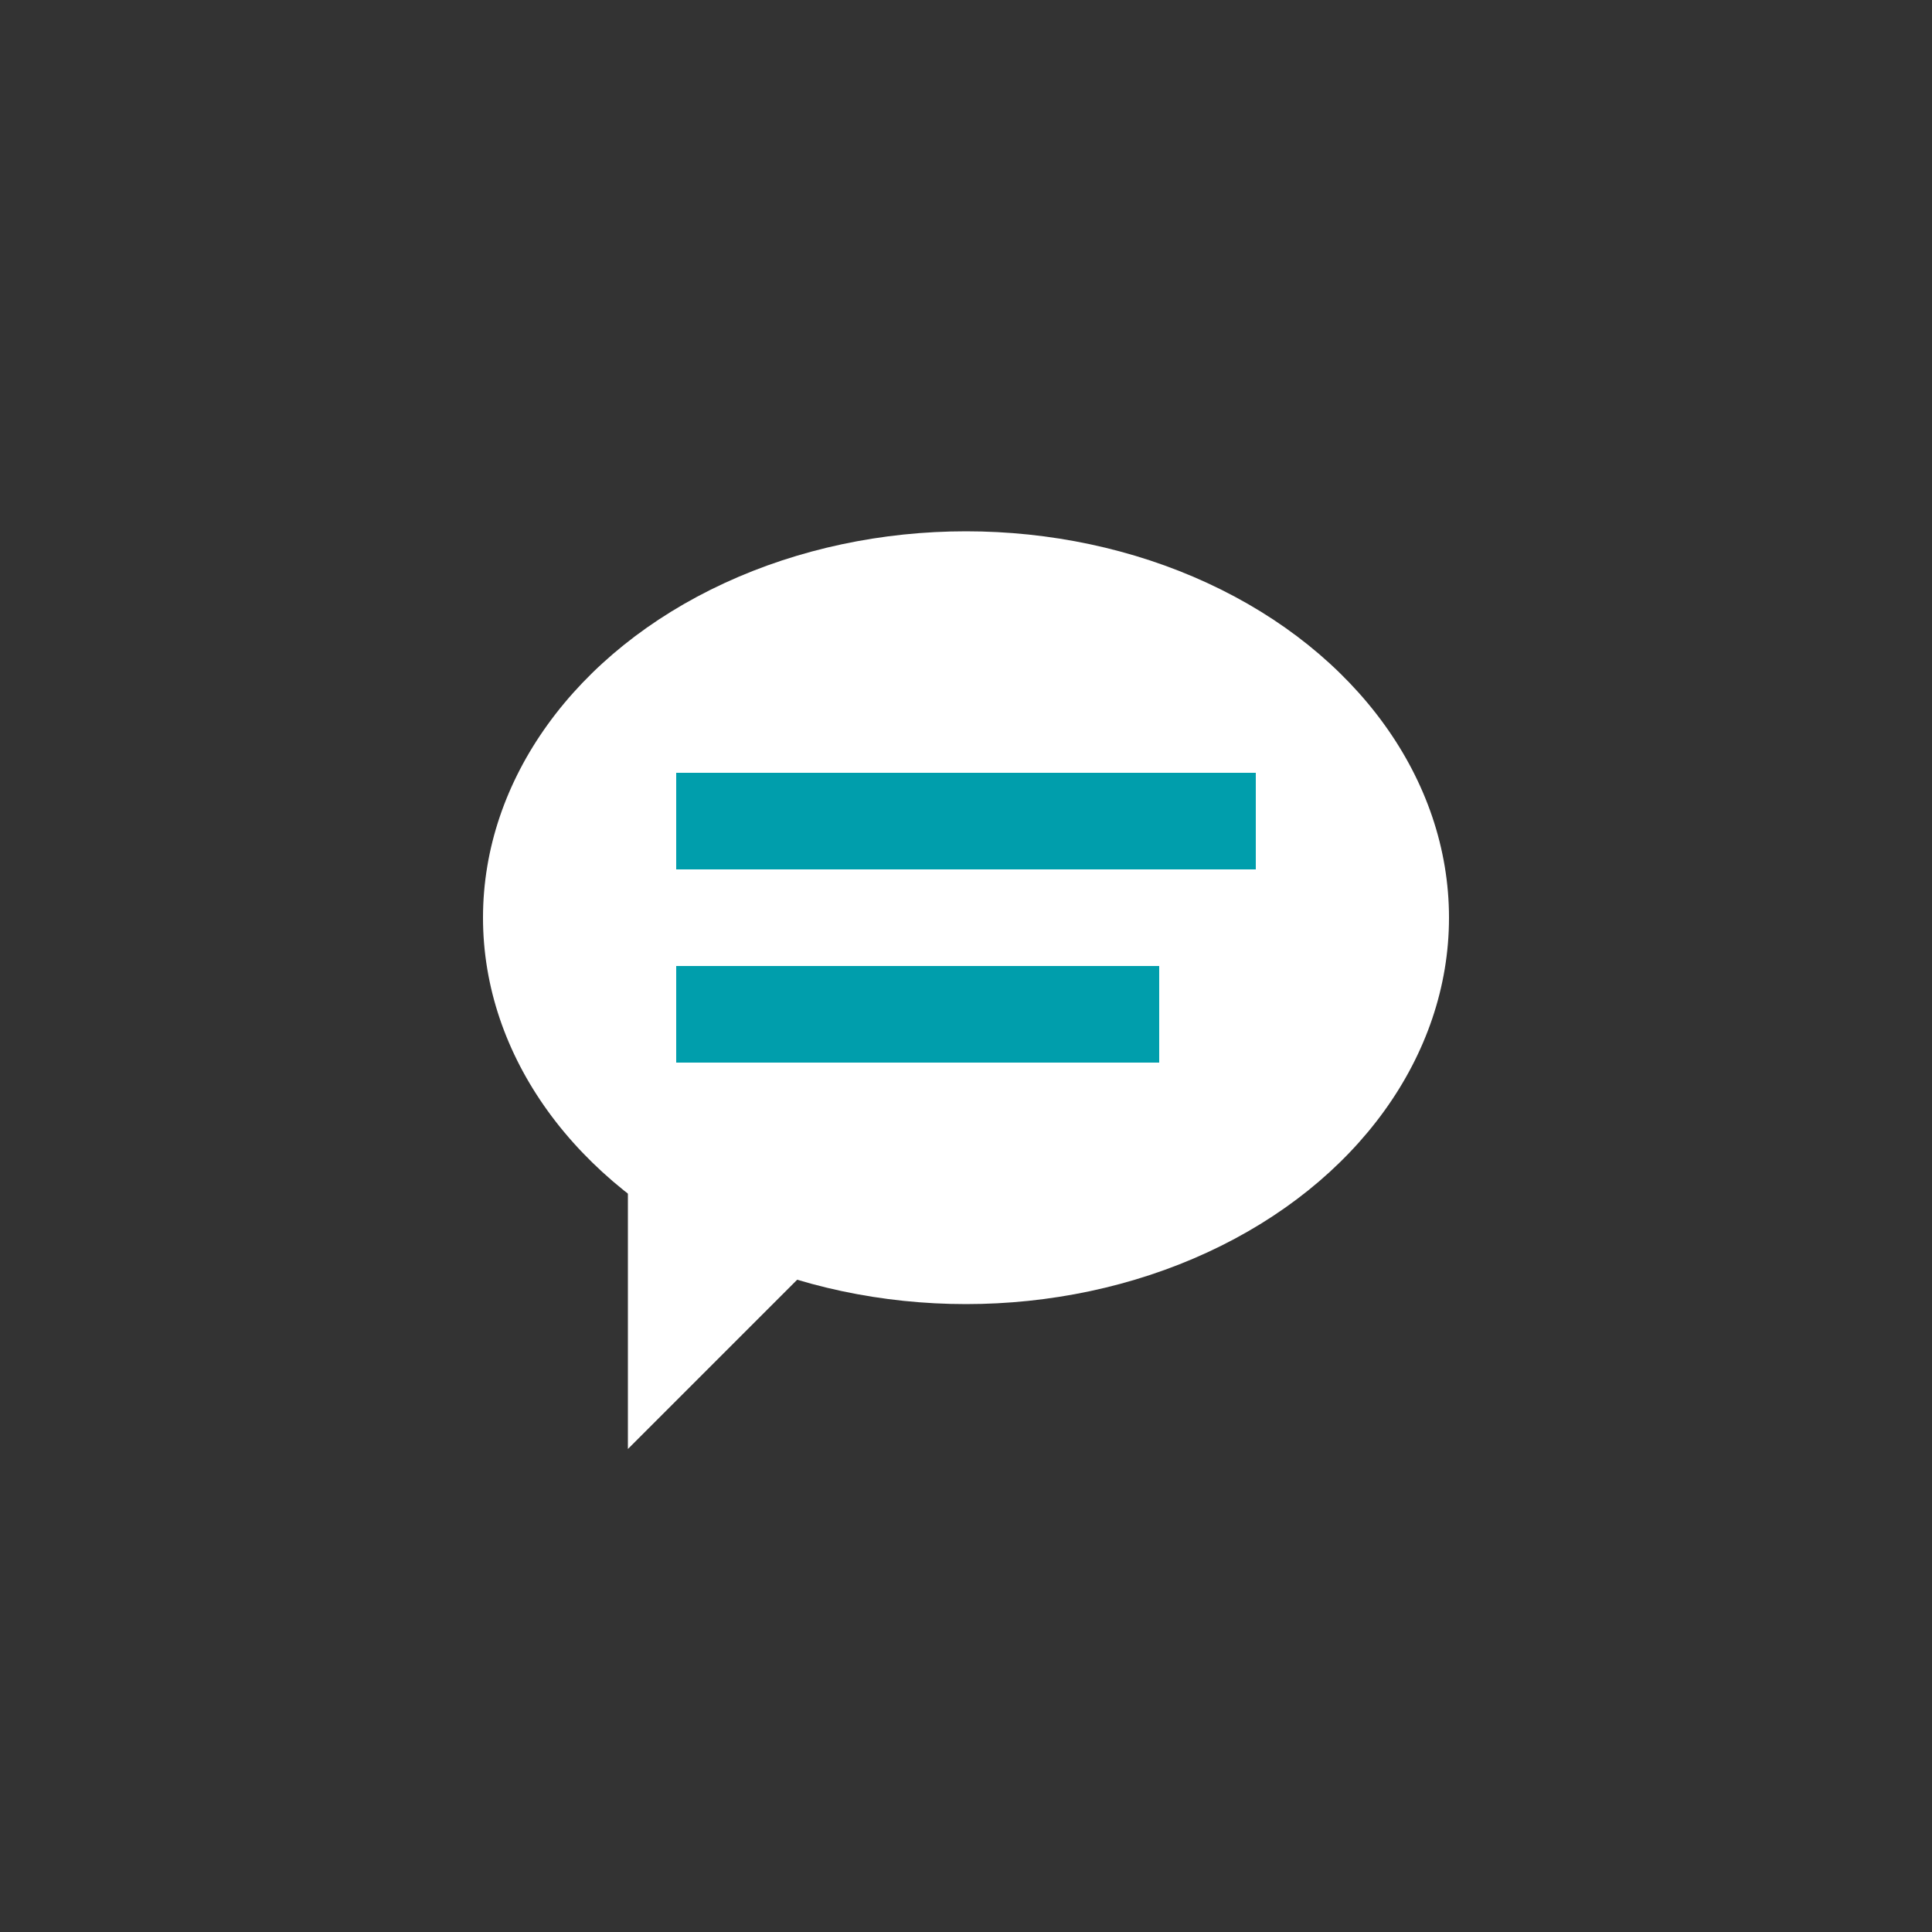<?xml version="1.0" encoding="utf-8"?>
<!-- Generator: Adobe Illustrator 25.2.3, SVG Export Plug-In . SVG Version: 6.00 Build 0)  -->
<svg version="1.1" xmlns="http://www.w3.org/2000/svg" xmlns:xlink="http://www.w3.org/1999/xlink" x="0px" y="0px"
	 viewBox="0 0 40 40" style="enable-background:new 0 0 40 40;" xml:space="preserve" width="40" height="40">
<rect x="0" y="0" width="40" height="40" fill="#333333" stroke="none"/>
<style type="text/css">
	.st0{fill:#E5F5F7;}
	.st1{fill:#FFFFFF;}
	.st2{fill:#009EAC;}
	.st3{fill:none;stroke:#CBCCCE;stroke-width:2;stroke-miterlimit:10;}
	.st4{fill:#CBCCCE;}
	.st5{fill:#EEEEEE;}
	.st6{fill:#51565B;}
	.st7{fill:#1EA0DC;}
	.st8{fill:#4DBBC5;}
	.st9{fill:none;stroke:#009EAC;stroke-width:2;stroke-miterlimit:10;}
	.st10{fill:none;stroke:#FFFFFF;stroke-width:3;stroke-miterlimit:10;}
	.st11{fill:none;stroke:#FFFFFF;stroke-width:2;stroke-miterlimit:10;}
	.st12{fill:#FF0000;}
	.st13{fill:none;}
	.st14{display:none;}
	.st15{display:inline;}
	.st16{fill:#FFFFFF;stroke:#000000;stroke-width:2;stroke-miterlimit:10;}
	.st17{fill:none;stroke:#000000;stroke-width:2;stroke-linejoin:round;stroke-miterlimit:10;}
	.st18{fill:none;stroke:#000000;stroke-width:2;stroke-miterlimit:10;}
	.st19{display:inline;fill:#6A0000;}
	.st20{display:inline;fill:#1EA0DC;}
	.st21{display:inline;fill:#008CD2;}
	.st22{fill-rule:evenodd;clip-rule:evenodd;}
	.st23{display:inline;fill:none;stroke:#000000;stroke-linejoin:round;stroke-miterlimit:10;}
	.st24{fill:none;stroke:#000000;stroke-width:3.709;stroke-linecap:round;stroke-miterlimit:10;}
	.st25{fill:none;stroke:#000000;stroke-width:2.225;stroke-linecap:round;stroke-linejoin:round;stroke-miterlimit:10;}
	.st26{fill:none;stroke:#000000;stroke-width:3.709;stroke-linecap:round;stroke-linejoin:round;stroke-miterlimit:10;}
	.st27{clip-path:url(#SVGID_2_);fill:none;stroke:#000000;stroke-width:1.113;stroke-miterlimit:10;}
	.st28{display:inline;opacity:0.6;}
	.st29{display:inline;fill:none;stroke:#000000;stroke-width:3.709;stroke-linecap:round;stroke-miterlimit:10;}
	
		.st30{display:inline;fill:none;stroke:#000000;stroke-width:2.225;stroke-linecap:round;stroke-linejoin:round;stroke-miterlimit:10;}
	
		.st31{display:inline;fill:none;stroke:#000000;stroke-width:3.709;stroke-linecap:round;stroke-linejoin:round;stroke-miterlimit:10;}
	.st32{clip-path:url(#SVGID_4_);fill:none;stroke:#000000;stroke-width:1.113;stroke-miterlimit:10;}
	.st33{display:inline;fill:none;stroke:#000000;stroke-width:2;stroke-linejoin:round;stroke-miterlimit:10;}
	.st34{display:inline;fill:none;stroke:#000000;stroke-width:2;stroke-miterlimit:10;}
	.st35{display:inline;fill:#FFFFFF;stroke:#000000;stroke-width:2;stroke-miterlimit:10;}
	.st36{display:inline;fill:none;stroke:#009EAC;stroke-width:2;stroke-miterlimit:10;}
	.st37{display:inline;fill:none;stroke:#000000;stroke-width:2;stroke-miterlimit:6;}
	.st38{display:inline;fill:#FFFFFF;}
	.st39{display:inline;fill:#009EAC;}
	.st40{fill:none;stroke:#009EAC;stroke-width:2;stroke-linejoin:round;stroke-miterlimit:10;}
	.st41{display:inline;fill:none;stroke:#FFFFFF;stroke-width:2;stroke-miterlimit:10;}
	.st42{display:inline;fill:none;stroke:#000000;stroke-width:2;stroke-linejoin:bevel;stroke-miterlimit:10;}
	.st43{display:inline;fill:#FFFFFF;stroke:#009EAC;stroke-width:2;stroke-miterlimit:10;}
	.st44{display:inline;fill:#009EAC;stroke:#009EAC;stroke-width:2;stroke-miterlimit:10;}
	.st45{display:inline;fill:none;stroke:#FFFFFF;stroke-width:2;stroke-linejoin:bevel;stroke-miterlimit:10;}
	.st46{fill:#E6E6E6;}
	.st47{fill:#7FCED5;}
	.st48{fill:#73787C;}
</style>
<g id="レイヤー_1">
	<g>
		<ellipse class="st1" cx="20" cy="19" rx="10" ry="8"/>
		<polygon class="st1" points="17.1,25.9 13,30 13,22 		"/>
		<rect x="14" y="16" class="st2" width="12" height="2"/>
		<rect x="14" y="20" class="st2" width="10" height="2"/>
		<circle class="st13" cx="20" cy="20" r="18"/>
	</g>
</g>
<g id="レイヤー_3" class="st14">
	<g class="st15">
		<path class="st2" d="M55.7-9.2l-3.1-2.7c-0.4-0.3-0.6-0.2-0.6,0.3v1.7H50c-3.2,0-5.2,1.8-6,5.5c-0.7,2.9-1.8,3.5-3.5,3.5h-1.2
			h-0.7c-0.4,0-0.7,0.3-0.7,0.7V1c0,0.4,0.3,0.7,0.7,0.7h0.7h1.2c3.2,0,5.2-1.8,6-5.5c0.7-2.9,1.8-3.5,3.5-3.5h1.9v1.7
			c0,0.5,0.3,0.6,0.6,0.3l3.1-2.7C56-8.4,56-8.9,55.7-9.2z"/>
		<g>
		</g>
	</g>
</g>
<g id="レイヤー_2">
</g>
</svg>
